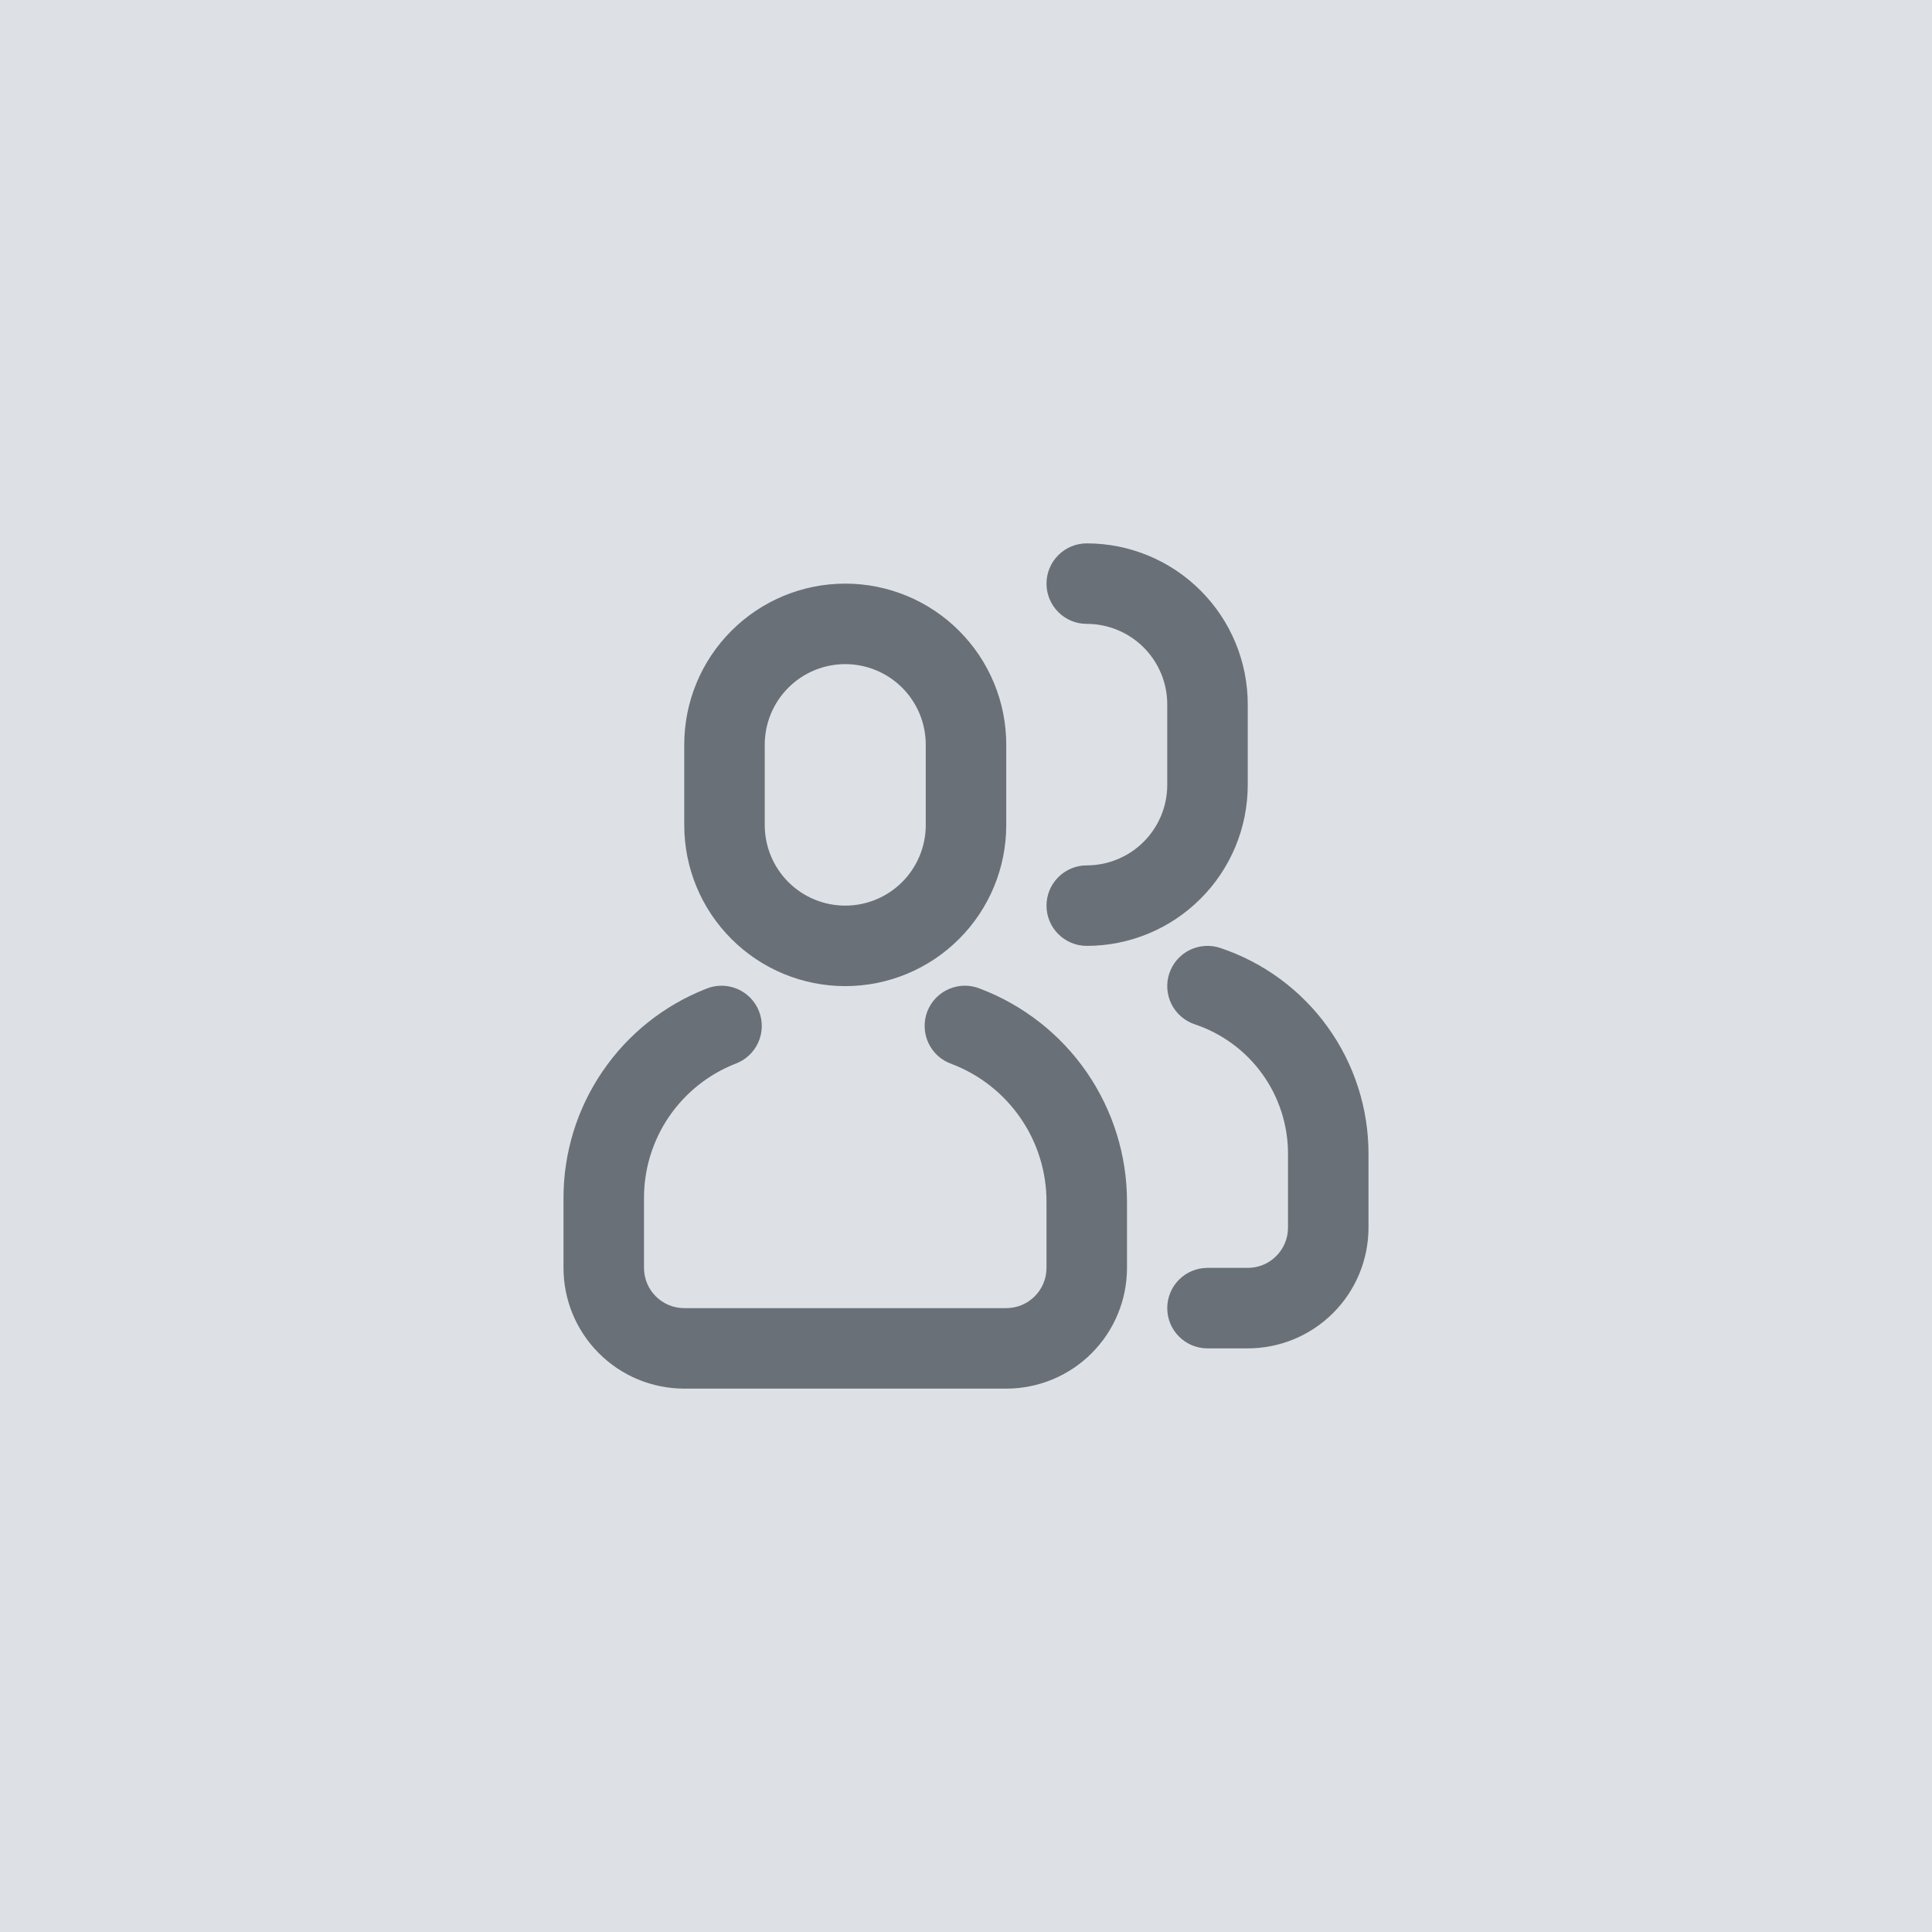<svg width="48" height="48" viewBox="0 0 48 48" fill="none" xmlns="http://www.w3.org/2000/svg">
<rect width="48" height="48" fill="#DDE1E6"/>
<path d="M17.534 24.57C17.657 24.517 17.789 24.49 17.923 24.49C18.056 24.489 18.189 24.516 18.312 24.567C18.436 24.619 18.547 24.695 18.641 24.79C18.734 24.886 18.808 24.999 18.857 25.123C18.906 25.247 18.929 25.38 18.926 25.514C18.923 25.648 18.893 25.779 18.838 25.901C18.783 26.023 18.704 26.133 18.606 26.223C18.508 26.314 18.393 26.384 18.267 26.43C17.599 26.693 17.025 27.152 16.62 27.746C16.216 28.34 16 29.041 16 29.76V31.5C16 31.765 16.105 32.02 16.293 32.207C16.48 32.395 16.735 32.5 17 32.5H25C25.265 32.5 25.52 32.395 25.707 32.207C25.895 32.02 26 31.765 26 31.5V29.853C26 29.111 25.775 28.387 25.354 27.777C24.933 27.166 24.337 26.698 23.644 26.434C23.517 26.39 23.401 26.321 23.302 26.232C23.202 26.142 23.122 26.033 23.066 25.912C23.009 25.791 22.977 25.659 22.973 25.525C22.968 25.392 22.99 25.258 23.037 25.133C23.085 25.008 23.157 24.894 23.25 24.797C23.343 24.701 23.454 24.623 23.577 24.571C23.7 24.518 23.832 24.49 23.966 24.489C24.1 24.488 24.232 24.515 24.356 24.566C25.428 24.974 26.35 25.698 27.001 26.642C27.651 27.587 28 28.706 28 29.853V31.5C28 32.296 27.684 33.059 27.121 33.621C26.559 34.184 25.796 34.5 25 34.5H17C16.204 34.5 15.441 34.184 14.879 33.621C14.316 33.059 14 32.296 14 31.5V29.76C14 28.64 14.337 27.546 14.968 26.621C15.598 25.695 16.492 24.98 17.534 24.57ZM21 14.5C22.061 14.5 23.078 14.921 23.828 15.672C24.579 16.422 25 17.439 25 18.5V20.5C25 21.561 24.579 22.578 23.828 23.328C23.078 24.079 22.061 24.5 21 24.5C19.939 24.5 18.922 24.079 18.172 23.328C17.421 22.578 17 21.561 17 20.5V18.5C17 17.439 17.421 16.422 18.172 15.672C18.922 14.921 19.939 14.5 21 14.5ZM21 16.5C20.47 16.5 19.961 16.711 19.586 17.086C19.211 17.461 19 17.97 19 18.5V20.5C19 21.03 19.211 21.539 19.586 21.914C19.961 22.289 20.47 22.5 21 22.5C21.53 22.5 22.039 22.289 22.414 21.914C22.789 21.539 23 21.03 23 20.5V18.5C23 17.97 22.789 17.461 22.414 17.086C22.039 16.711 21.53 16.5 21 16.5ZM30 33.5C29.735 33.5 29.48 33.395 29.293 33.207C29.105 33.02 29 32.765 29 32.5C29 32.235 29.105 31.98 29.293 31.793C29.48 31.605 29.735 31.5 30 31.5H31C31.265 31.5 31.52 31.395 31.707 31.207C31.895 31.02 32 30.765 32 30.5V28.662C32 27.951 31.776 27.258 31.361 26.682C30.945 26.105 30.358 25.674 29.684 25.449C29.559 25.407 29.444 25.342 29.345 25.256C29.246 25.17 29.164 25.065 29.105 24.948C29.047 24.83 29.012 24.702 29.002 24.571C28.993 24.44 29.009 24.309 29.051 24.184C29.093 24.059 29.158 23.944 29.244 23.845C29.33 23.746 29.435 23.664 29.552 23.605C29.67 23.547 29.798 23.512 29.929 23.502C30.06 23.493 30.191 23.509 30.316 23.551C31.389 23.909 32.322 24.595 32.983 25.512C33.644 26.429 34 27.531 34 28.662V30.5C34 31.296 33.684 32.059 33.121 32.621C32.559 33.184 31.796 33.5 31 33.5H30ZM27 15.5C26.735 15.5 26.48 15.395 26.293 15.207C26.105 15.02 26 14.765 26 14.5C26 14.235 26.105 13.98 26.293 13.793C26.48 13.605 26.735 13.5 27 13.5C28.061 13.5 29.078 13.921 29.828 14.672C30.579 15.422 31 16.439 31 17.5V19.5C31 20.561 30.579 21.578 29.828 22.328C29.078 23.079 28.061 23.5 27 23.5C26.735 23.5 26.48 23.395 26.293 23.207C26.105 23.02 26 22.765 26 22.5C26 22.235 26.105 21.98 26.293 21.793C26.48 21.605 26.735 21.5 27 21.5C27.53 21.5 28.039 21.289 28.414 20.914C28.789 20.539 29 20.03 29 19.5V17.5C29 16.97 28.789 16.461 28.414 16.086C28.039 15.711 27.53 15.5 27 15.5Z" fill="#697077"/>
</svg>
